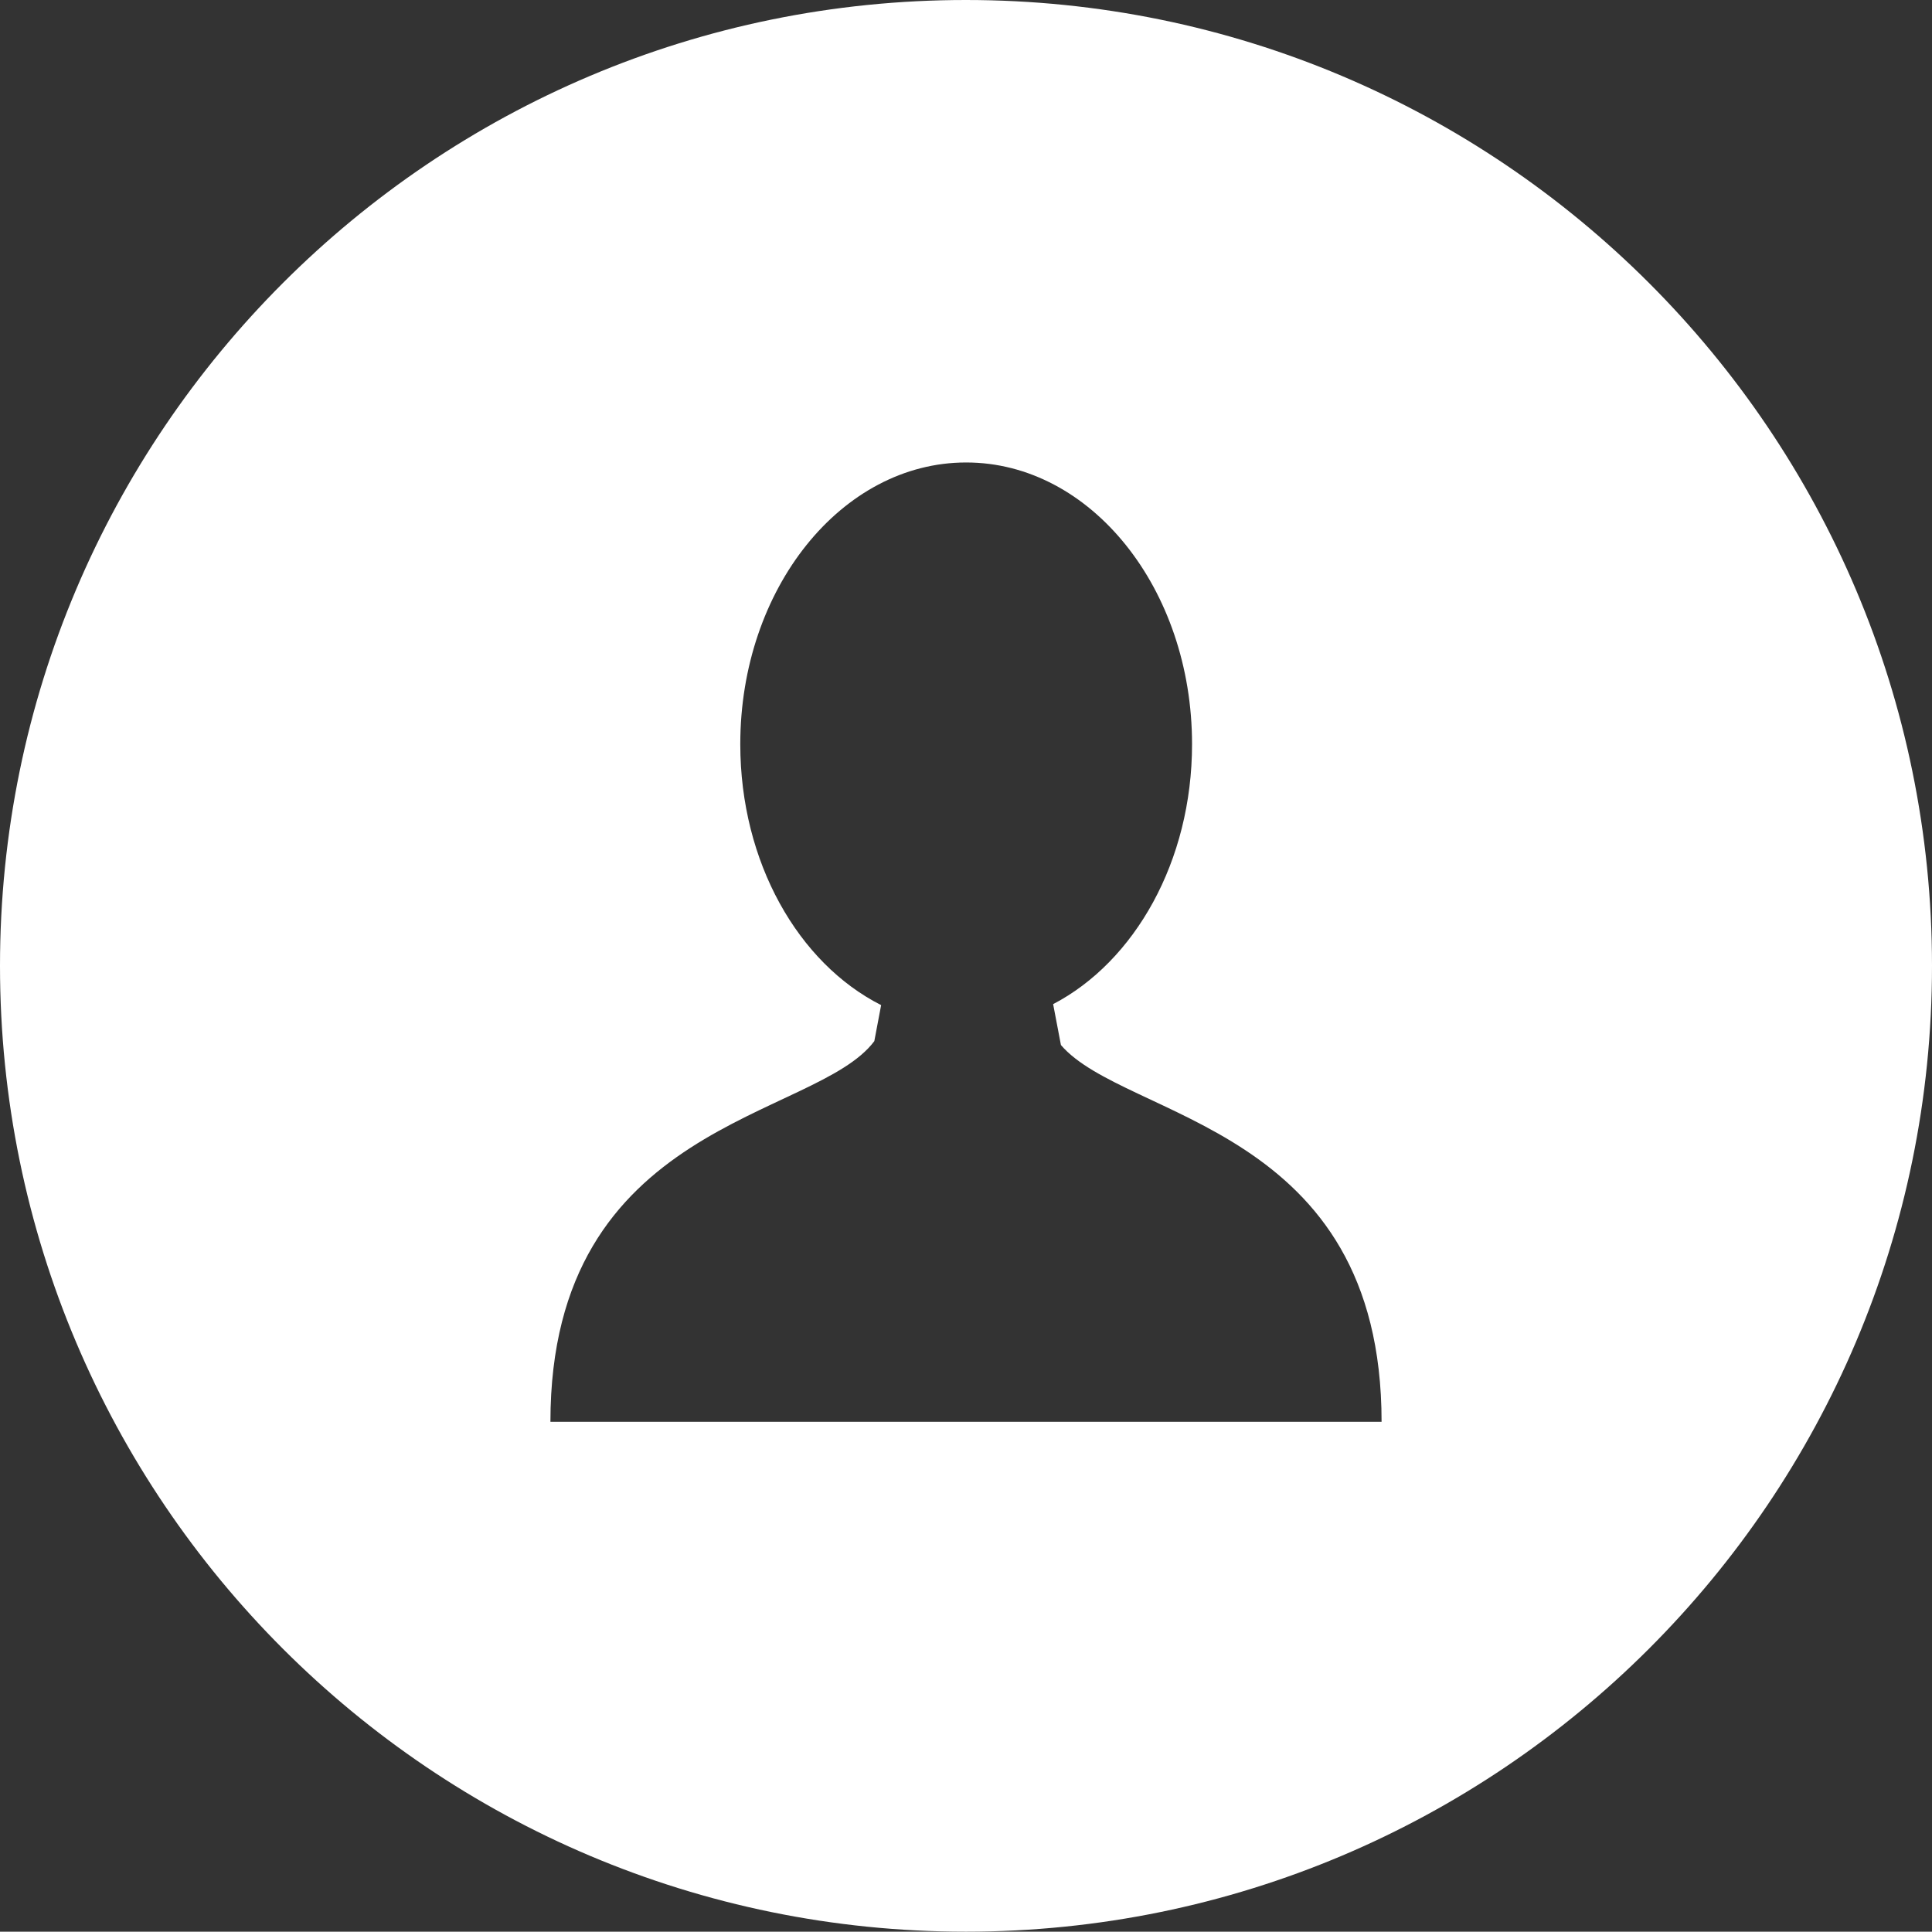 <?xml version="1.0" encoding="utf-8"?>
<!-- Generator: Adobe Illustrator 18.0.0, SVG Export Plug-In . SVG Version: 6.00 Build 0)  -->
<!DOCTYPE svg PUBLIC "-//W3C//DTD SVG 1.1//EN" "http://www.w3.org/Graphics/SVG/1.1/DTD/svg11.dtd">
<svg version="1.1" id="Layer_1" xmlns="http://www.w3.org/2000/svg" xmlns:xlink="http://www.w3.org/1999/xlink" x="0px" y="0px"
	 viewBox="246.6 0 595.3 595.2" enable-background="new 246.6 0 595.3 595.2" xml:space="preserve">
<rect x="246.6" y="0" width="595.3" height="595.2" fill="#333333" stroke="none"/>
<path fill="#FFFFFF" d="M544.2,0C379.9,0,246.6,133.3,246.6,297.6c0,164.4,133.3,297.6,297.6,297.6S841.9,462,841.9,297.6
	C841.9,133.3,708.6,0,544.2,0z M545.1,438.1L545.1,438.1h-1.8H416.2c0-93,81.7-93,99.8-117.3l2.1-11.1c-25.5-12.9-43.4-44-43.4-80.4
	c0-47.9,31.2-86.8,69.6-86.8s69.6,38.9,69.6,86.8c0,36.1-17.7,67-42.8,80.1l2.4,12.6c19.8,23.1,98.8,24.6,98.8,116.1H545.1z"/>
</svg>
